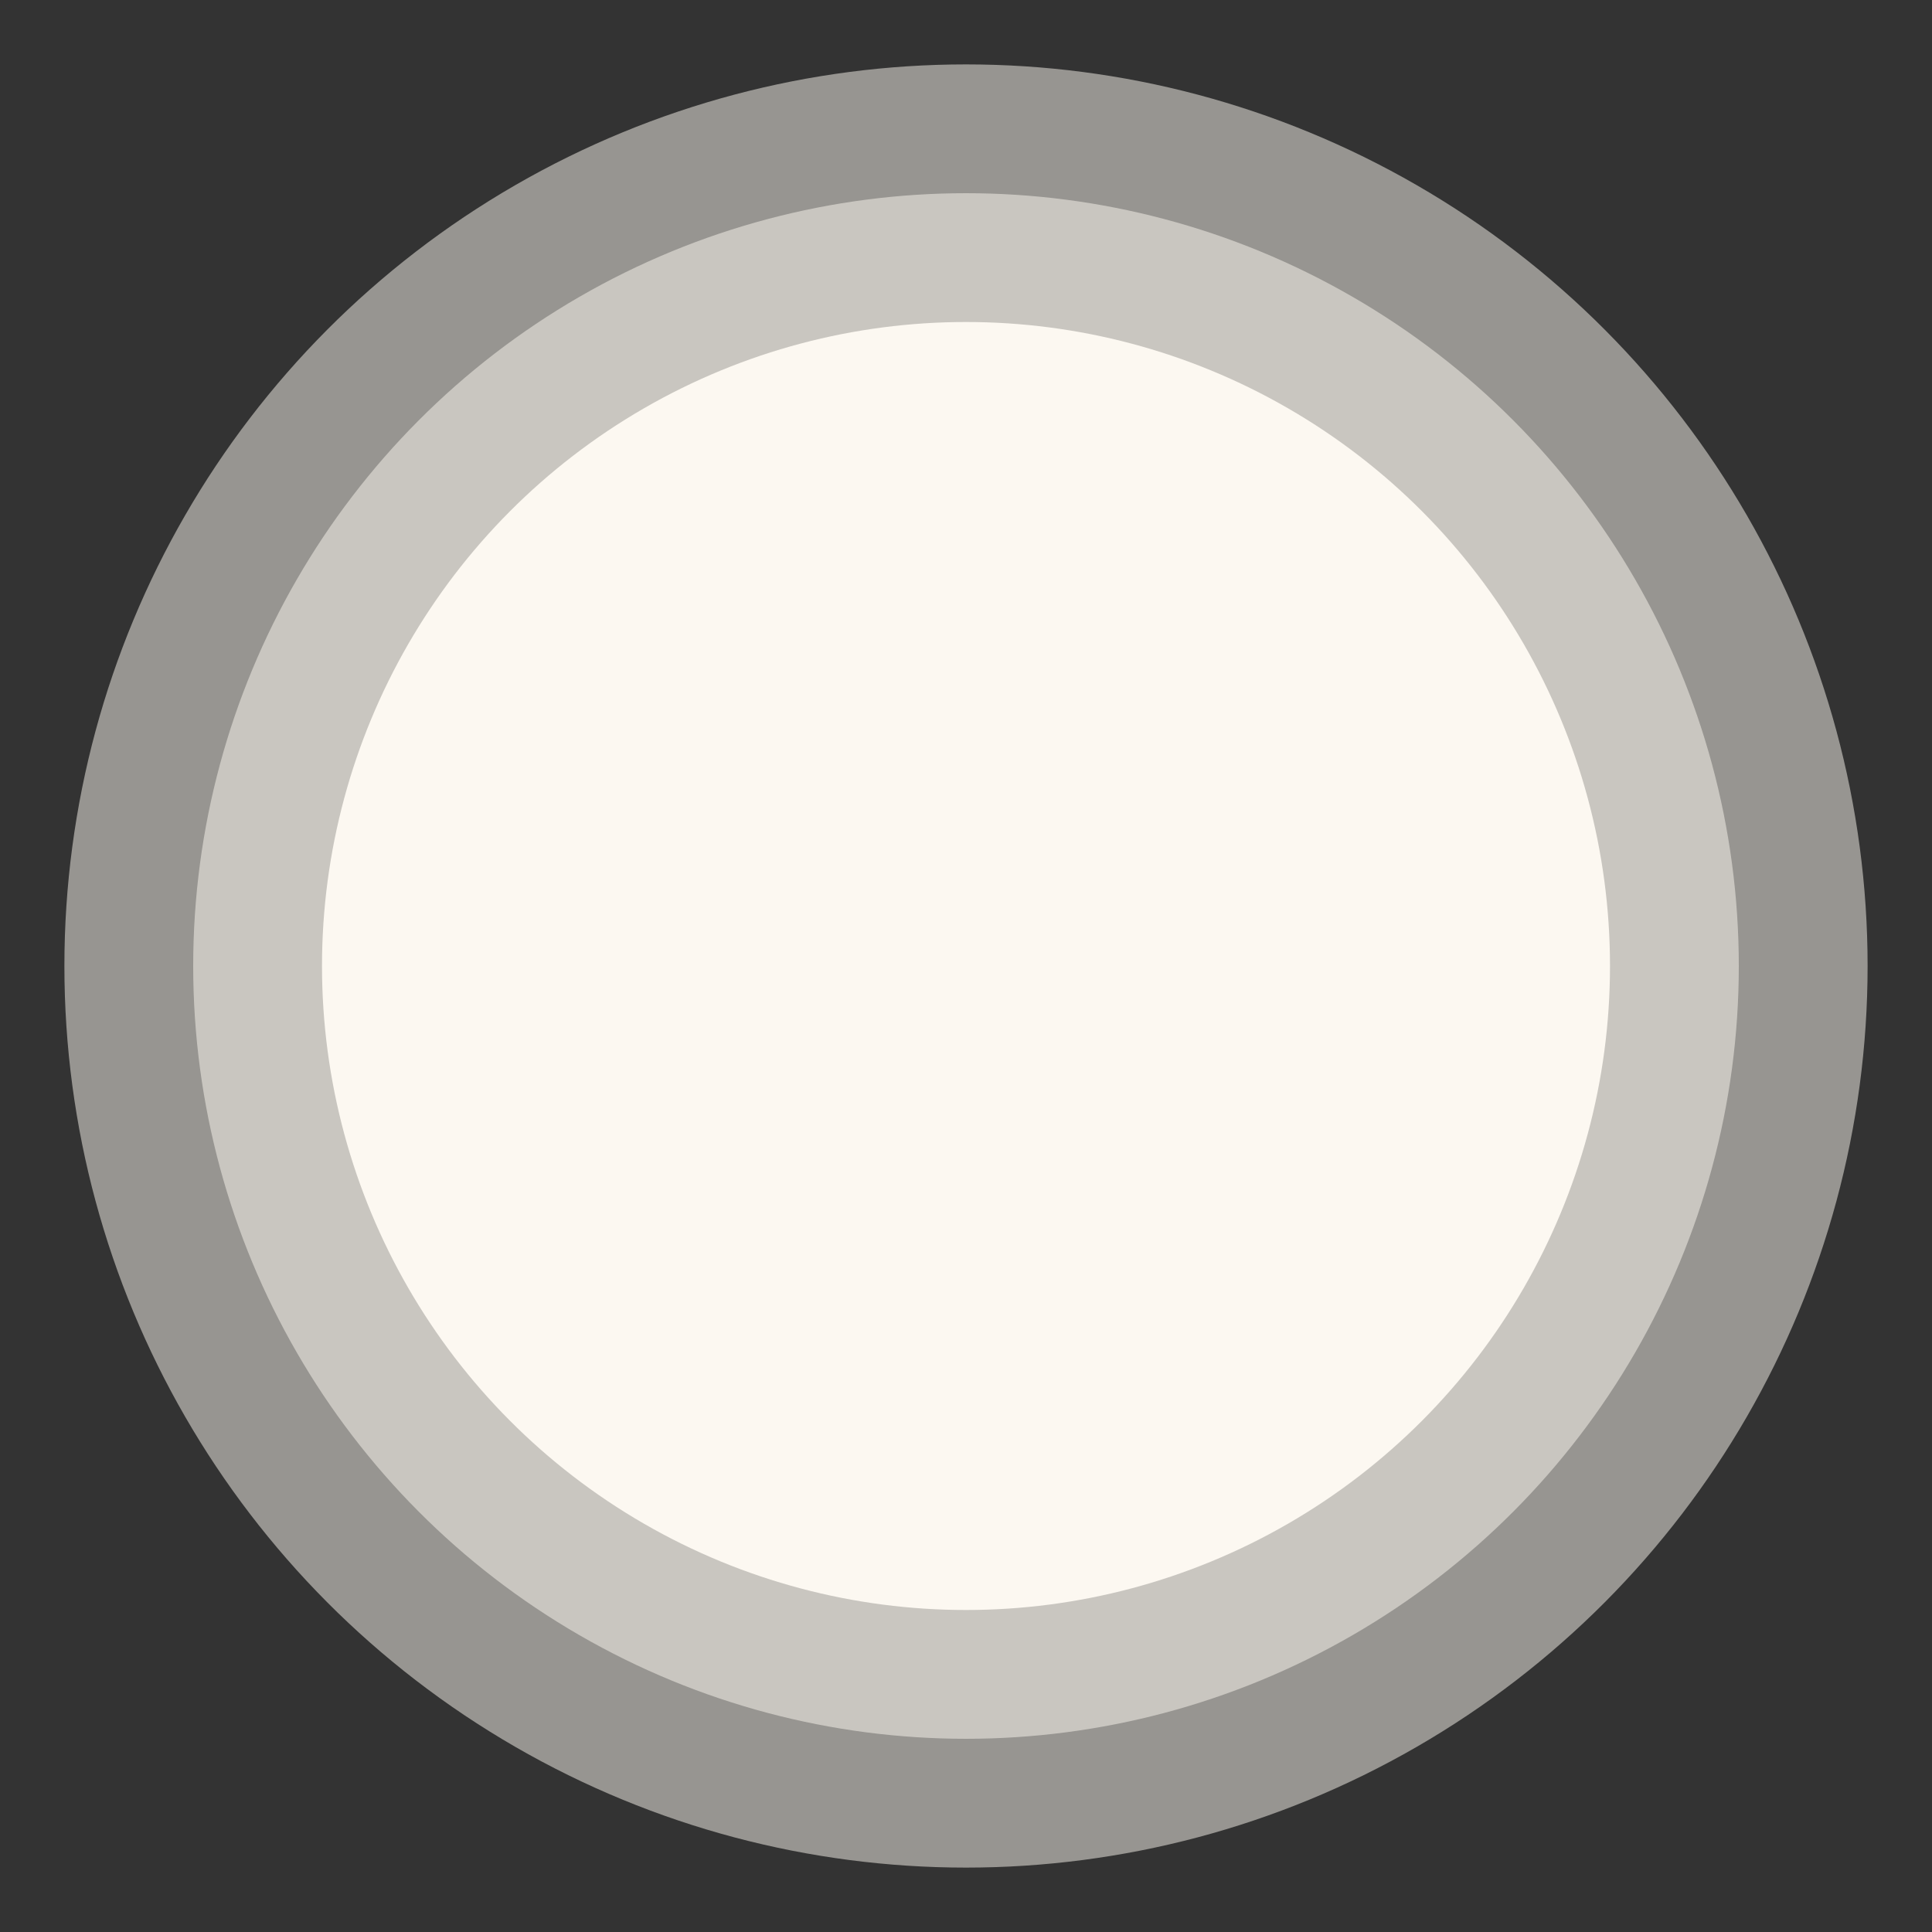 <?xml version="1.0" encoding="UTF-8" standalone="no"?>
<!DOCTYPE svg PUBLIC "-//W3C//DTD SVG 1.1//EN" "http://www.w3.org/Graphics/SVG/1.1/DTD/svg11.dtd">
<svg width="100%" height="100%" viewBox="0 0 600 600" version="1.1" xmlns="http://www.w3.org/2000/svg" xmlns:xlink="http://www.w3.org/1999/xlink" xml:space="preserve" xmlns:serif="http://www.serif.com/" style="fill-rule:evenodd;clip-rule:evenodd;stroke-linejoin:round;stroke-miterlimit:2;">
    <rect x="0" y="0" width="600" height="600" fill="#333333" stroke="none"/>
    <defs>
        <mask id="moon-mask">
            <rect width="100%" height="100%" fill="white"/>
            <circle id="moon-hole" cx="400" cy="250" r="150" fill="black"/>
        </mask>
    </defs>
    <g id="sun-group">
        <circle id="sun-ray"  cx="300" cy="300" r="280" style="fill:rgb(252,248,241);fill-opacity:0.5;" />
        <circle id="sun-ray" cx="300" cy="300" r="240" style="fill:rgb(252,248,241);fill-opacity:0.5;"/>
        <circle id="main" cx="300" cy="300" r="200" style="fill:rgb(252,248,241);" mask="url(#moon-mask)"/>
    </g>
</svg>
